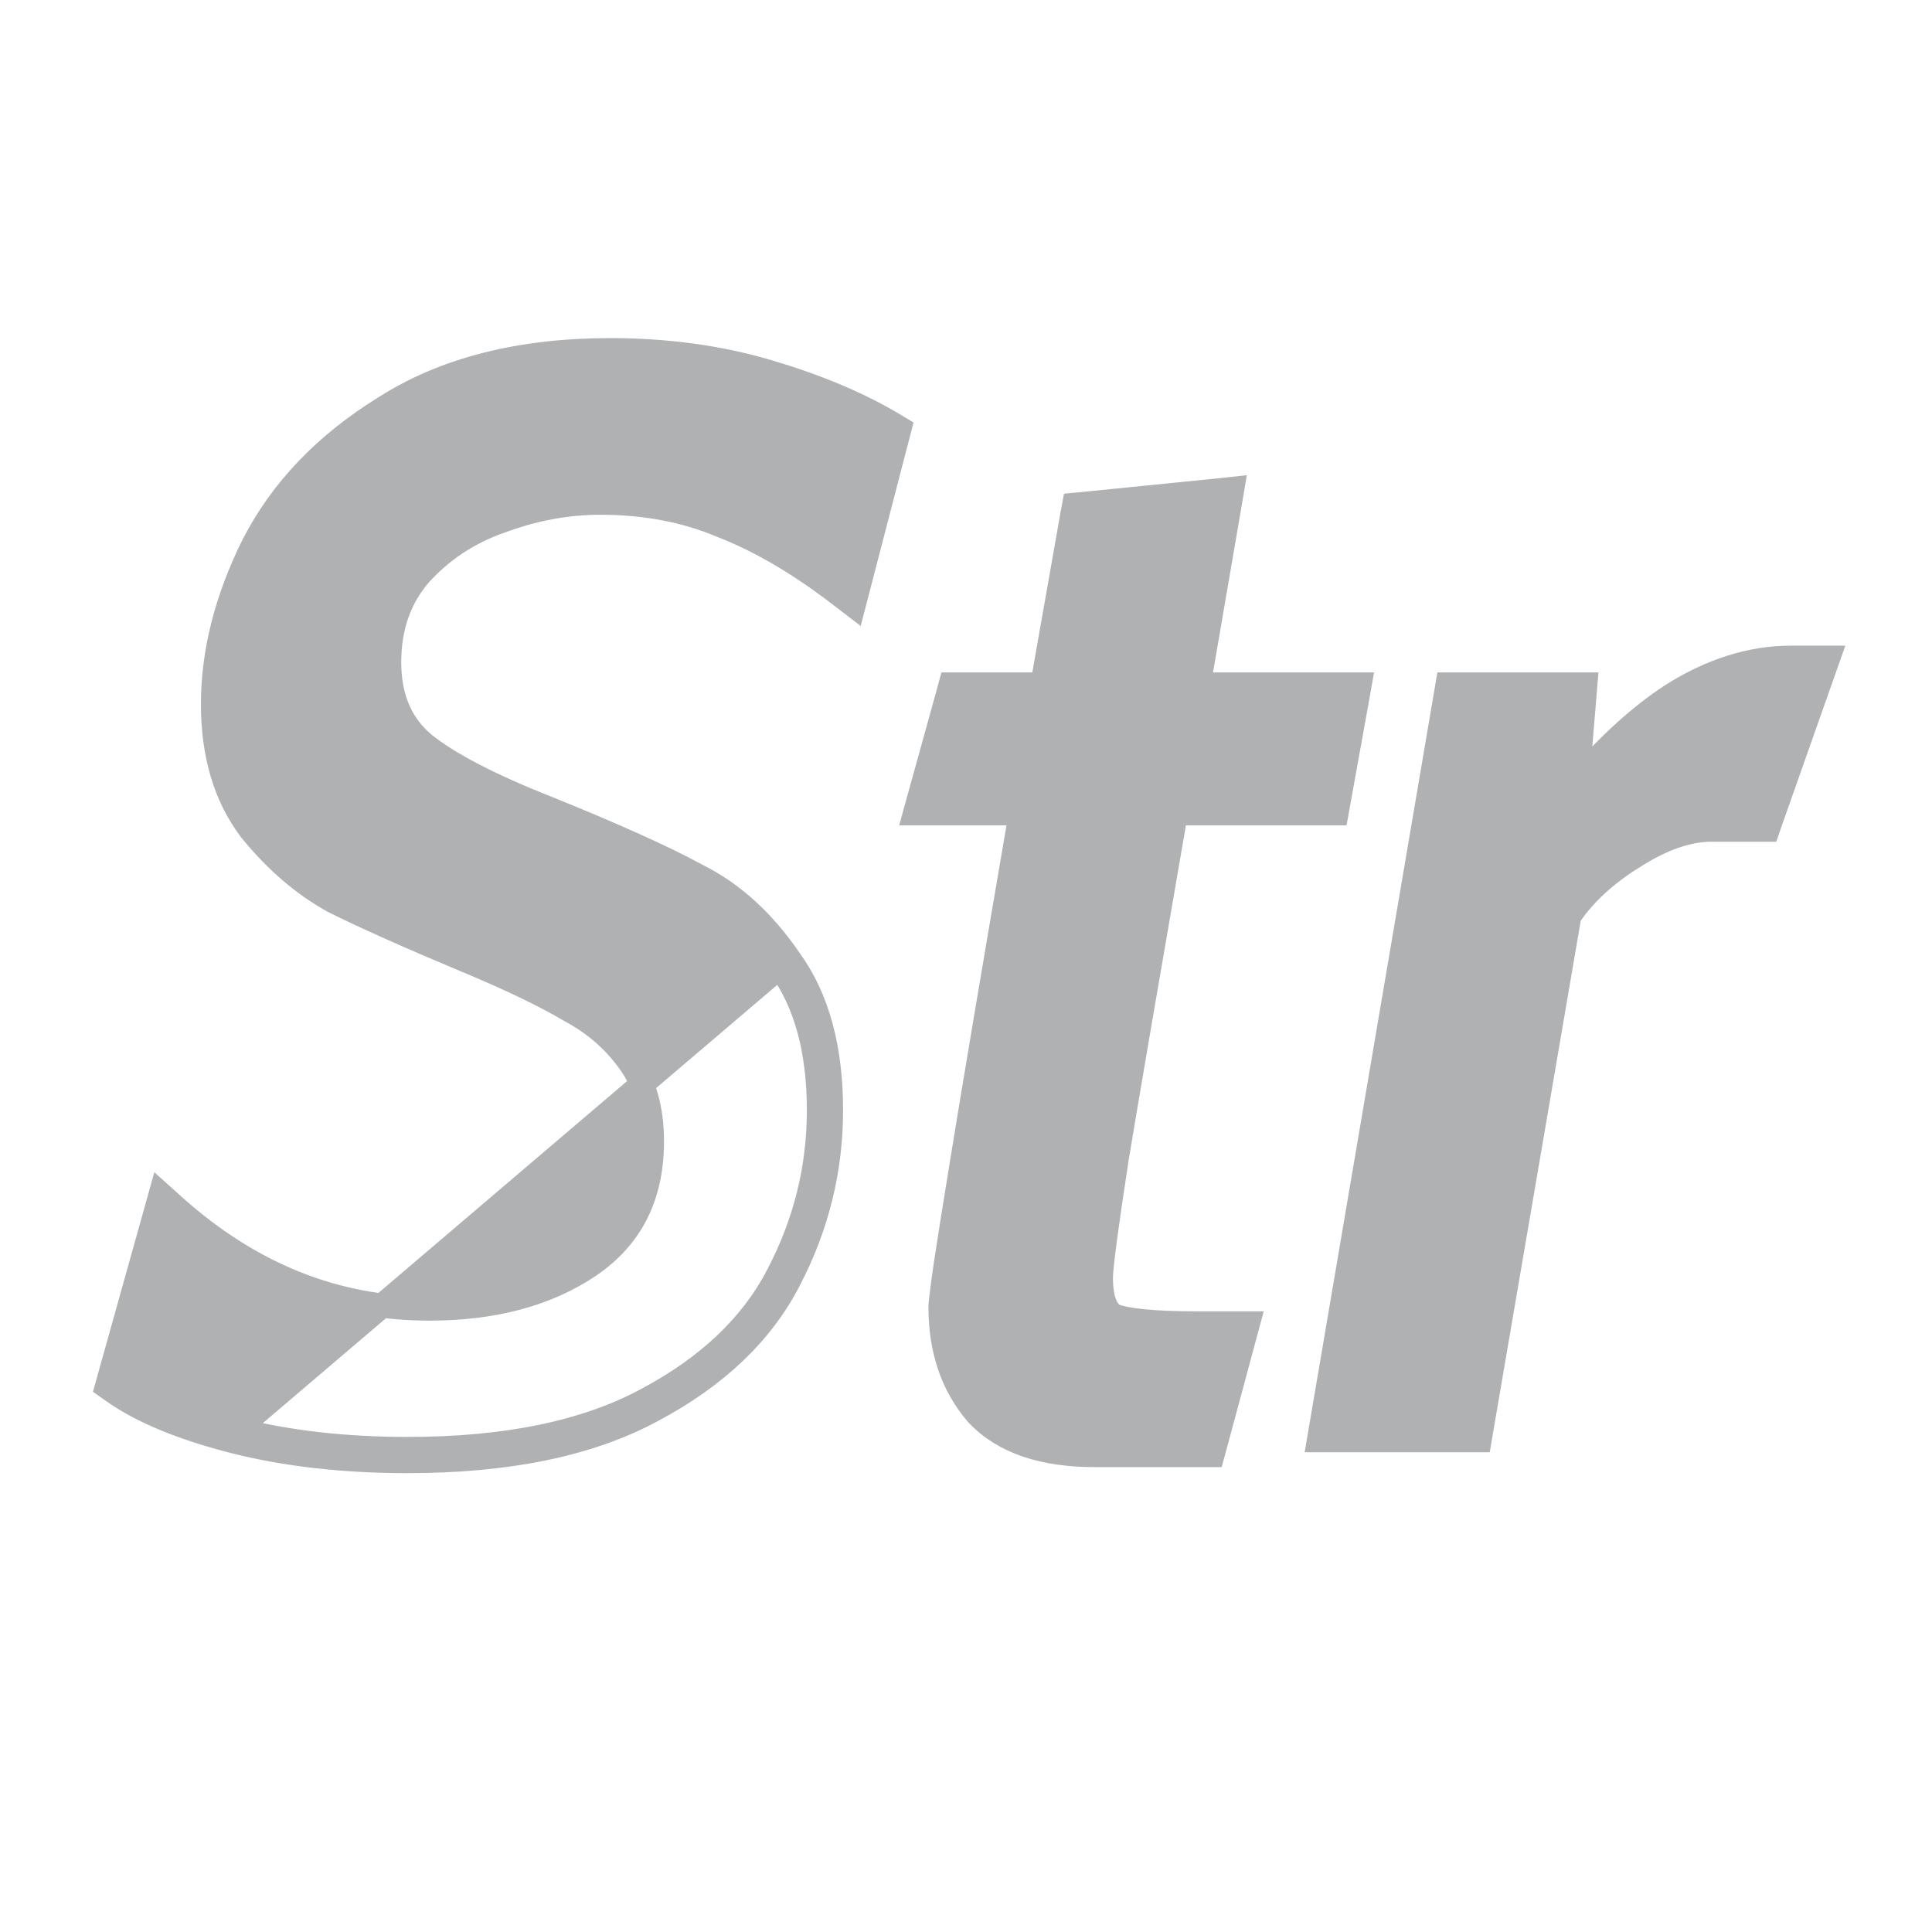<svg width="16" height="16" viewBox="0 0 16 16" fill="none" xmlns="http://www.w3.org/2000/svg">
  <path
    d="M5.402 11.68C5.927 11.401 6.308 11.042 6.535 10.6C6.766 10.157 6.882 9.688 6.882 9.194C6.882 8.686 6.772 8.268 6.54 7.949C6.325 7.634 6.07 7.399 5.773 7.251C5.496 7.1 5.08 6.913 4.528 6.69L4.528 6.69C4.051 6.502 3.715 6.325 3.511 6.162C3.321 6.002 3.223 5.781 3.223 5.485C3.223 5.193 3.308 4.954 3.474 4.76C3.655 4.559 3.876 4.412 4.14 4.318L4.14 4.318L4.142 4.318C4.419 4.214 4.696 4.163 4.971 4.163C5.343 4.163 5.678 4.227 5.976 4.353L5.976 4.353L5.978 4.354C6.288 4.474 6.611 4.662 6.949 4.921L7.069 5.013L7.107 4.867L7.431 3.619L7.45 3.546L7.385 3.507C7.096 3.337 6.753 3.194 6.355 3.077C5.953 2.959 5.519 2.9 5.055 2.9C4.314 2.9 3.69 3.055 3.19 3.373C2.697 3.677 2.332 4.057 2.099 4.512L2.099 4.512L2.098 4.513C1.876 4.961 1.764 5.401 1.764 5.831C1.764 6.243 1.864 6.591 2.072 6.868L2.072 6.868L2.074 6.871C2.281 7.126 2.51 7.325 2.763 7.464L2.763 7.464L2.767 7.466C3.018 7.591 3.38 7.753 3.852 7.951L3.853 7.951C4.227 8.107 4.514 8.245 4.716 8.365L4.716 8.365L4.72 8.367C4.923 8.476 5.087 8.618 5.213 8.795C5.335 8.963 5.399 9.181 5.399 9.453C5.399 9.909 5.225 10.248 4.879 10.483C4.531 10.717 4.092 10.837 3.555 10.837C2.782 10.837 2.082 10.559 1.45 9.997L1.331 9.89L1.288 10.044L0.904 11.417L0.885 11.485L0.943 11.526C1.18 11.692 1.513 11.828 1.935 11.936L1.935 11.936C2.368 12.046 2.849 12.1 3.375 12.1C4.201 12.1 4.879 11.963 5.402 11.68ZM5.402 11.68C5.402 11.68 5.402 11.68 5.402 11.68L5.355 11.592M5.402 11.68C5.402 11.68 5.402 11.68 5.402 11.68L5.355 11.592M5.355 11.592C4.851 11.864 4.191 12 3.375 12C2.855 12 2.384 11.946 1.96 11.839L6.458 8.007C6.674 8.304 6.782 8.699 6.782 9.194C6.782 9.672 6.67 10.125 6.446 10.554C6.23 10.974 5.867 11.32 5.355 11.592ZM8.089 11.707L8.089 11.707L8.092 11.71C8.31 11.944 8.642 12.05 9.065 12.05H9.965H10.041L10.061 11.977L10.301 11.086L10.335 10.96H10.205H9.917C9.735 10.96 9.585 10.954 9.468 10.942C9.352 10.931 9.274 10.914 9.227 10.896C9.169 10.863 9.117 10.779 9.117 10.578C9.117 10.541 9.127 10.442 9.149 10.273C9.171 10.107 9.204 9.881 9.248 9.593C9.342 9.028 9.505 8.075 9.737 6.735H10.984H11.068L11.083 6.652L11.239 5.787L11.26 5.669H11.14H9.927L10.183 4.179L10.205 4.049L10.075 4.063L8.971 4.174L8.896 4.181L8.882 4.256L8.633 5.669H7.949H7.873L7.853 5.743L7.613 6.608L7.578 6.735H7.709H8.454C8.236 8.004 8.072 8.978 7.962 9.657C7.905 10.006 7.862 10.277 7.833 10.47C7.819 10.566 7.808 10.644 7.801 10.702C7.794 10.757 7.789 10.801 7.789 10.825C7.789 11.175 7.887 11.471 8.089 11.707ZM12.073 5.669H11.988L11.974 5.752L10.943 11.81L10.923 11.927H11.041H12.169H12.253L12.267 11.844L12.996 7.587C13.114 7.41 13.287 7.248 13.518 7.102L13.519 7.102C13.765 6.943 13.982 6.871 14.172 6.871H14.568H14.639L14.662 6.804L15.094 5.58L15.141 5.447H15H14.832C14.498 5.447 14.168 5.553 13.843 5.759L13.842 5.76C13.589 5.924 13.33 6.159 13.063 6.464L13.12 5.778L13.129 5.669H13.021H12.073Z"
    fill="#AFB1B3" stroke="#AFB1B3" stroke-width="0.2"/>
</svg>

